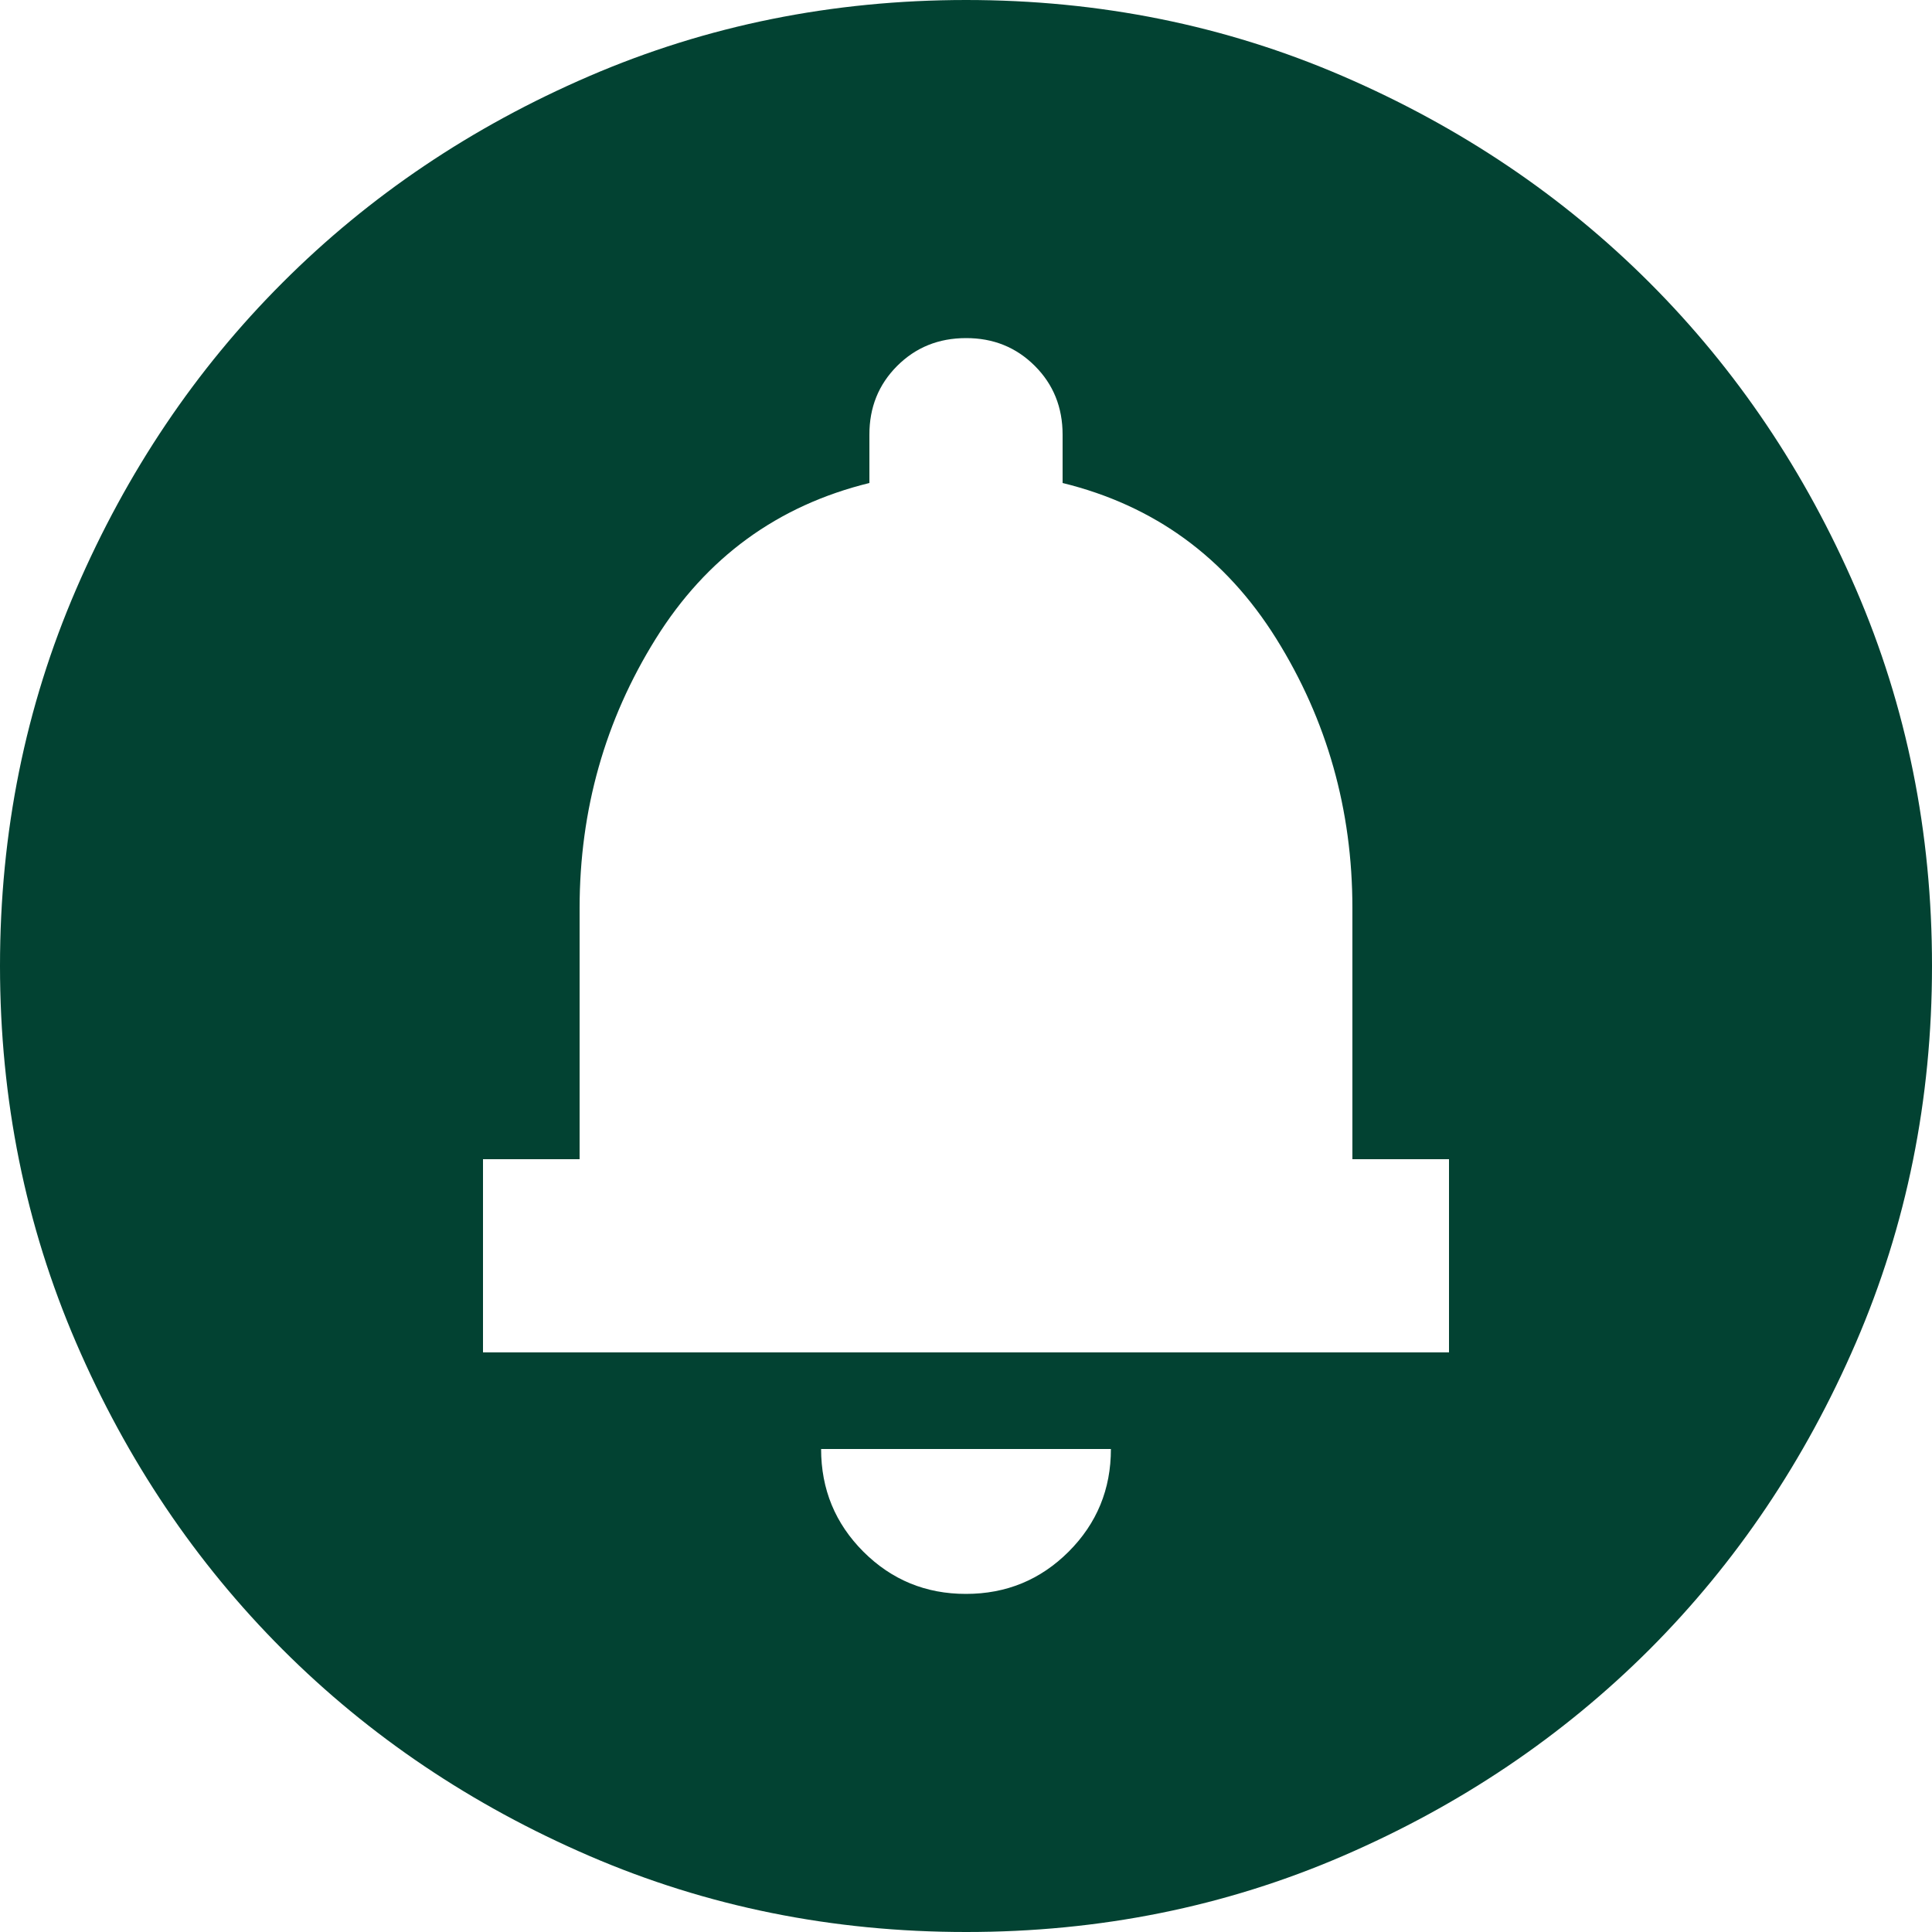 <svg width="30" height="30" viewBox="0 0 30 30" fill="none" xmlns="http://www.w3.org/2000/svg">
<path d="M15 24.75C15.625 24.75 16.157 24.531 16.595 24.093C17.032 23.655 17.251 23.124 17.25 22.5H12.75C12.75 23.125 12.969 23.657 13.407 24.095C13.845 24.532 14.376 24.751 15 24.75ZM7.5 21H22.5V18H21V14.1C21 12.575 20.606 11.181 19.818 9.918C19.03 8.655 17.924 7.849 16.5 7.5V6.75C16.5 6.325 16.356 5.968 16.068 5.681C15.78 5.393 15.424 5.249 15 5.25C14.575 5.25 14.219 5.394 13.931 5.682C13.643 5.97 13.499 6.326 13.5 6.75V7.5C12.075 7.85 10.969 8.656 10.182 9.919C9.395 11.182 9.001 12.576 9 14.1V18H7.5V21ZM15 30C12.925 30 10.975 29.606 9.15 28.818C7.325 28.03 5.737 26.962 4.388 25.613C3.038 24.262 1.969 22.675 1.182 20.85C0.395 19.025 0.001 17.075 0 15C0 12.925 0.394 10.975 1.182 9.15C1.97 7.325 3.038 5.737 4.388 4.388C5.737 3.038 7.325 1.969 9.15 1.182C10.975 0.395 12.925 0.001 15 0C17.075 0 19.025 0.394 20.85 1.182C22.675 1.97 24.262 3.038 25.613 4.388C26.962 5.737 28.032 7.325 28.82 9.15C29.608 10.975 30.001 12.925 30 15C30 17.075 29.606 19.025 28.818 20.85C28.03 22.675 26.962 24.262 25.613 25.613C24.262 26.962 22.675 28.032 20.85 28.82C19.025 29.608 17.075 30.001 15 30Z" fill="#024232"/>
</svg>
